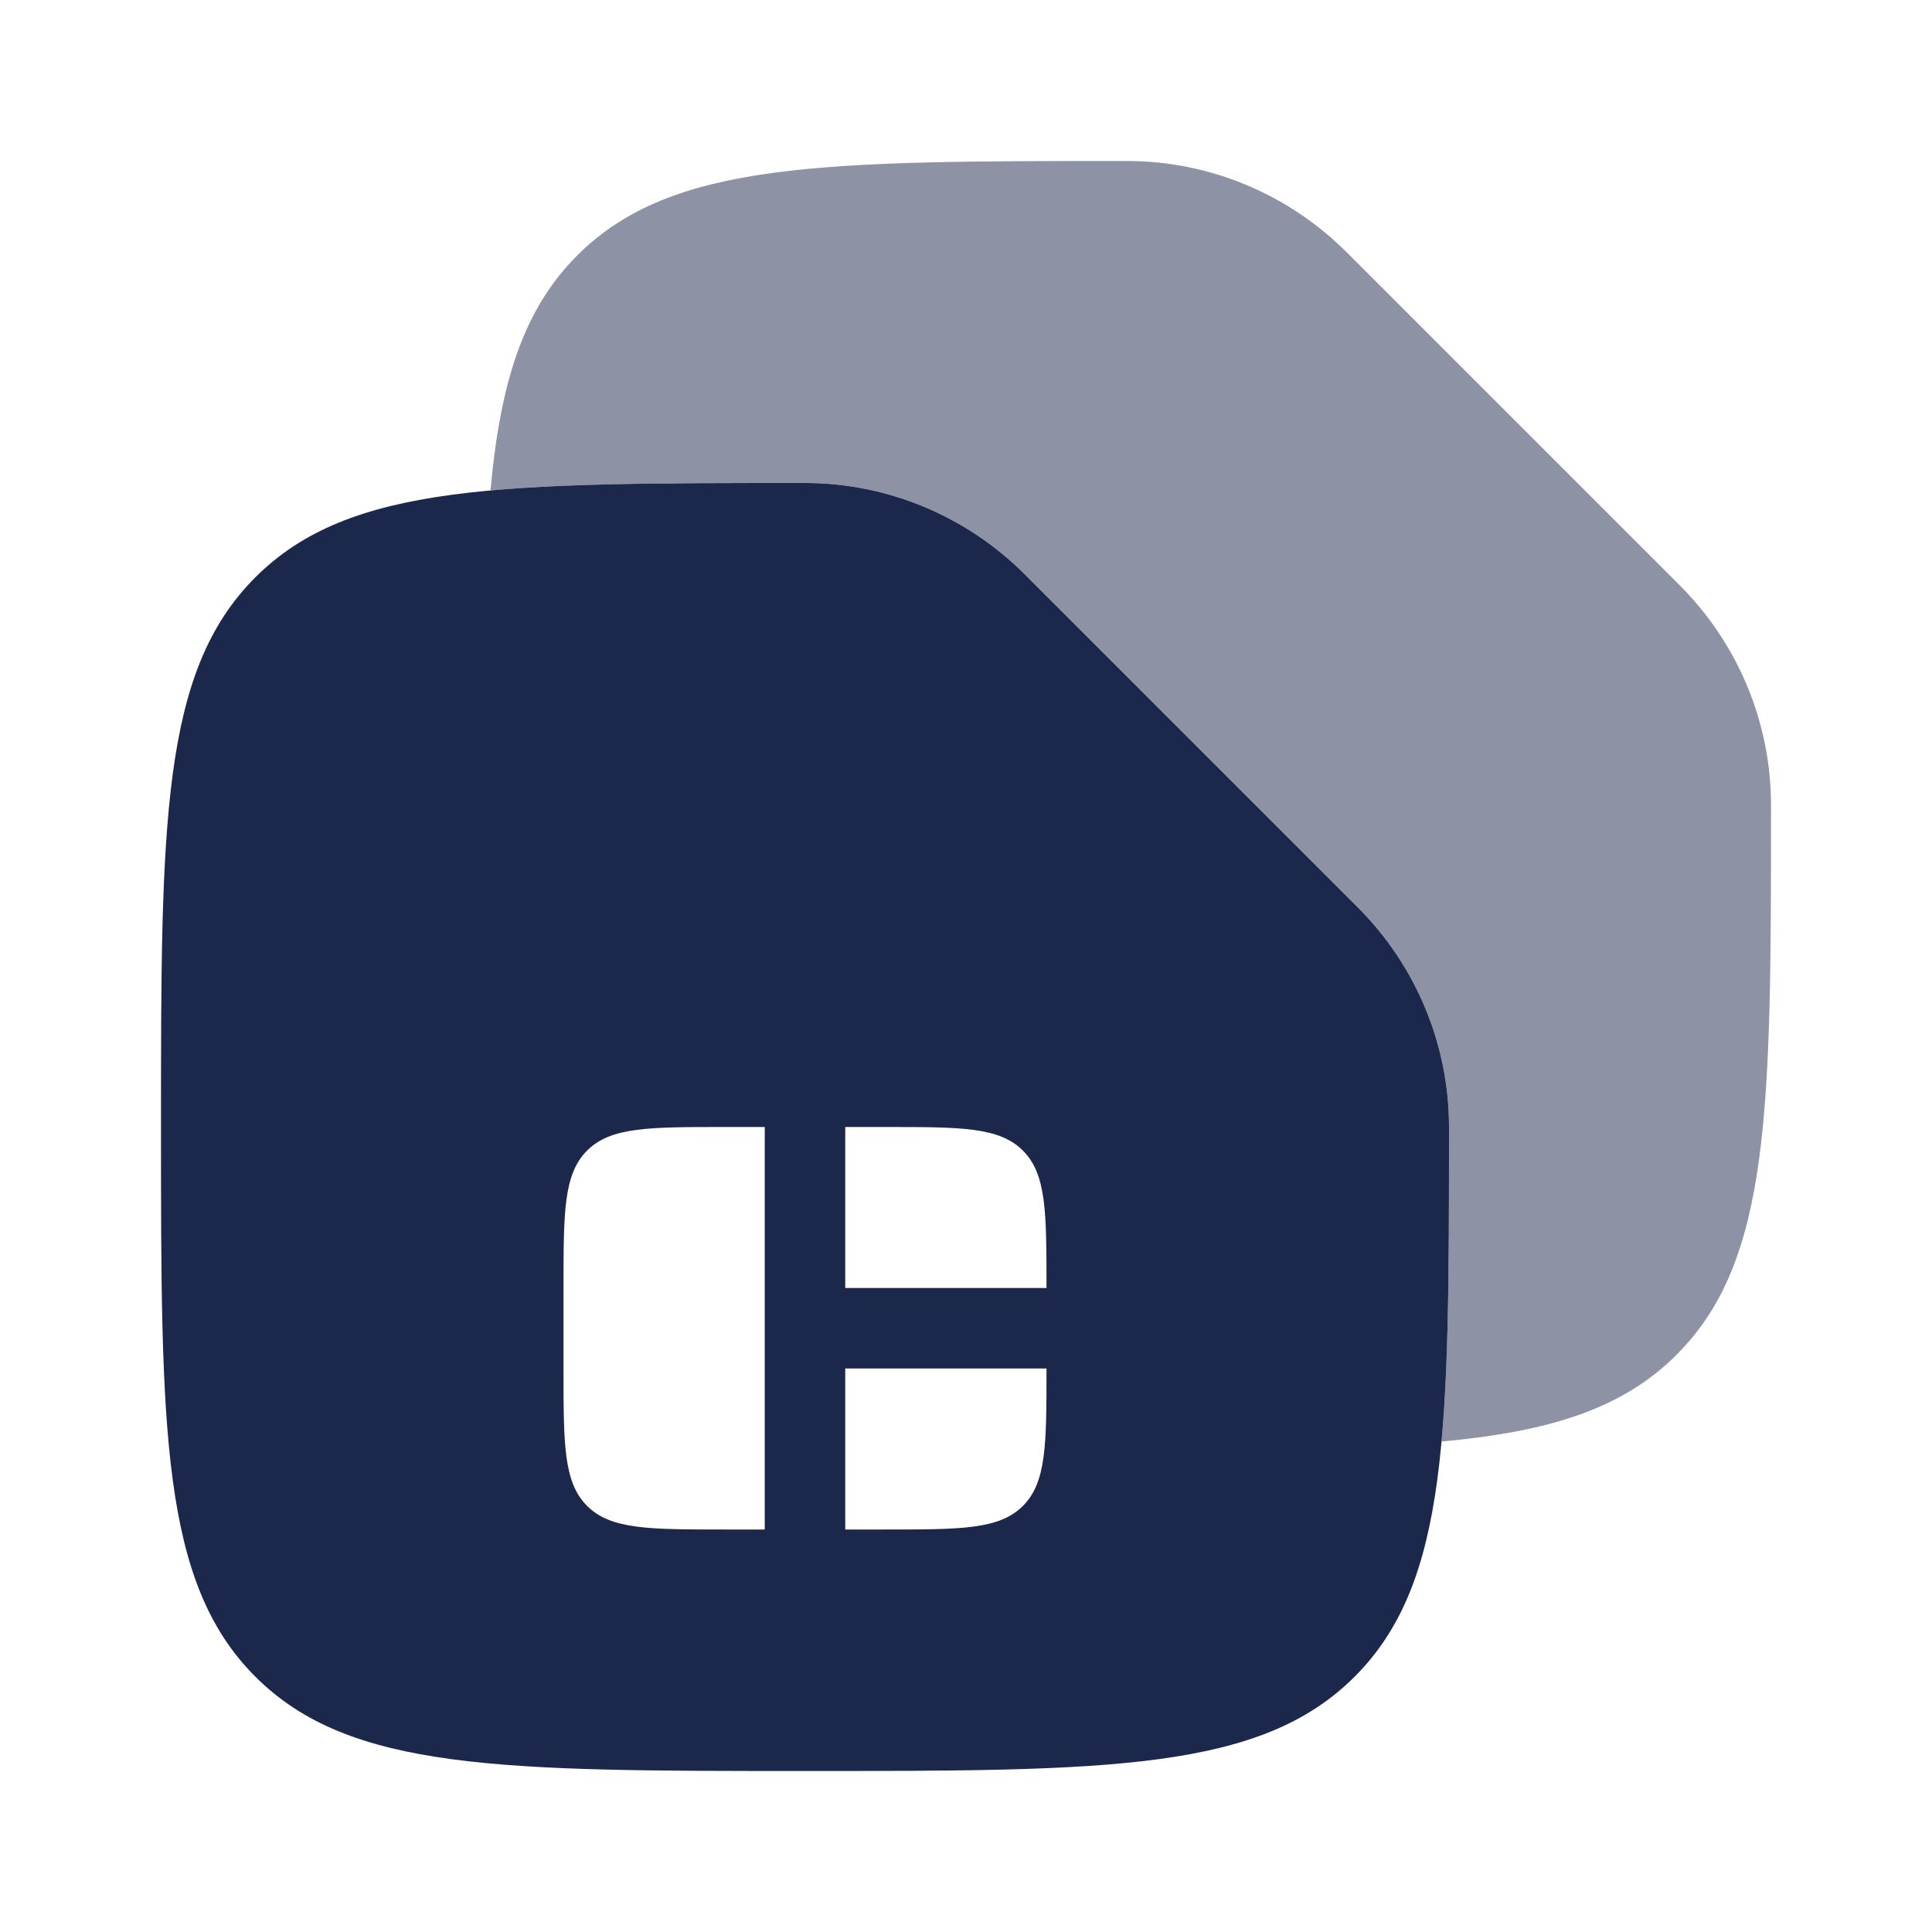 <svg width="24" height="24" viewBox="0 0 24 24" fill="none" xmlns="http://www.w3.org/2000/svg">
<path fill-rule="evenodd" clip-rule="evenodd" d="M3.172 20.828C4.343 22 6.229 22 10 22C13.771 22 15.657 22 16.828 20.828C18 19.657 18 17.771 18 14C18 12.975 17.59 11.994 16.864 11.269L12.731 7.136C12.006 6.41 11.025 6 10 6C6.229 6 4.343 6 3.172 7.172C2 8.343 2 10.229 2 14C2 17.771 2 19.657 3.172 20.828ZM11 14C11.943 14 12.414 14 12.707 14.293C13 14.586 13 15.057 13 16H10.5V14H11ZM9.5 19H9C8.057 19 7.586 19 7.293 18.707C7 18.414 7 17.943 7 17V16C7 15.057 7 14.586 7.293 14.293C7.586 14 8.057 14 9 14H9.5V19ZM11 19H10.5V17H13C13 17.943 13 18.414 12.707 18.707C12.414 19 11.943 19 11 19Z" fill="#1C274C"/>
<path opacity="0.5" d="M6.093 6.093C6.216 4.741 6.503 3.84 7.172 3.172C8.343 2 10.229 2 14 2C15.025 2 16.006 2.41 16.731 3.136L20.864 7.269C21.59 7.994 22 8.975 22 10C22 13.771 22 15.657 20.828 16.828C20.16 17.497 19.259 17.784 17.907 17.907C18 16.891 18 15.619 18 14C18 12.975 17.59 11.994 16.864 11.269L12.731 7.136C12.006 6.41 11.025 6 10 6C8.381 6 7.109 6 6.093 6.093Z" fill="#1C274C"/>
</svg>
